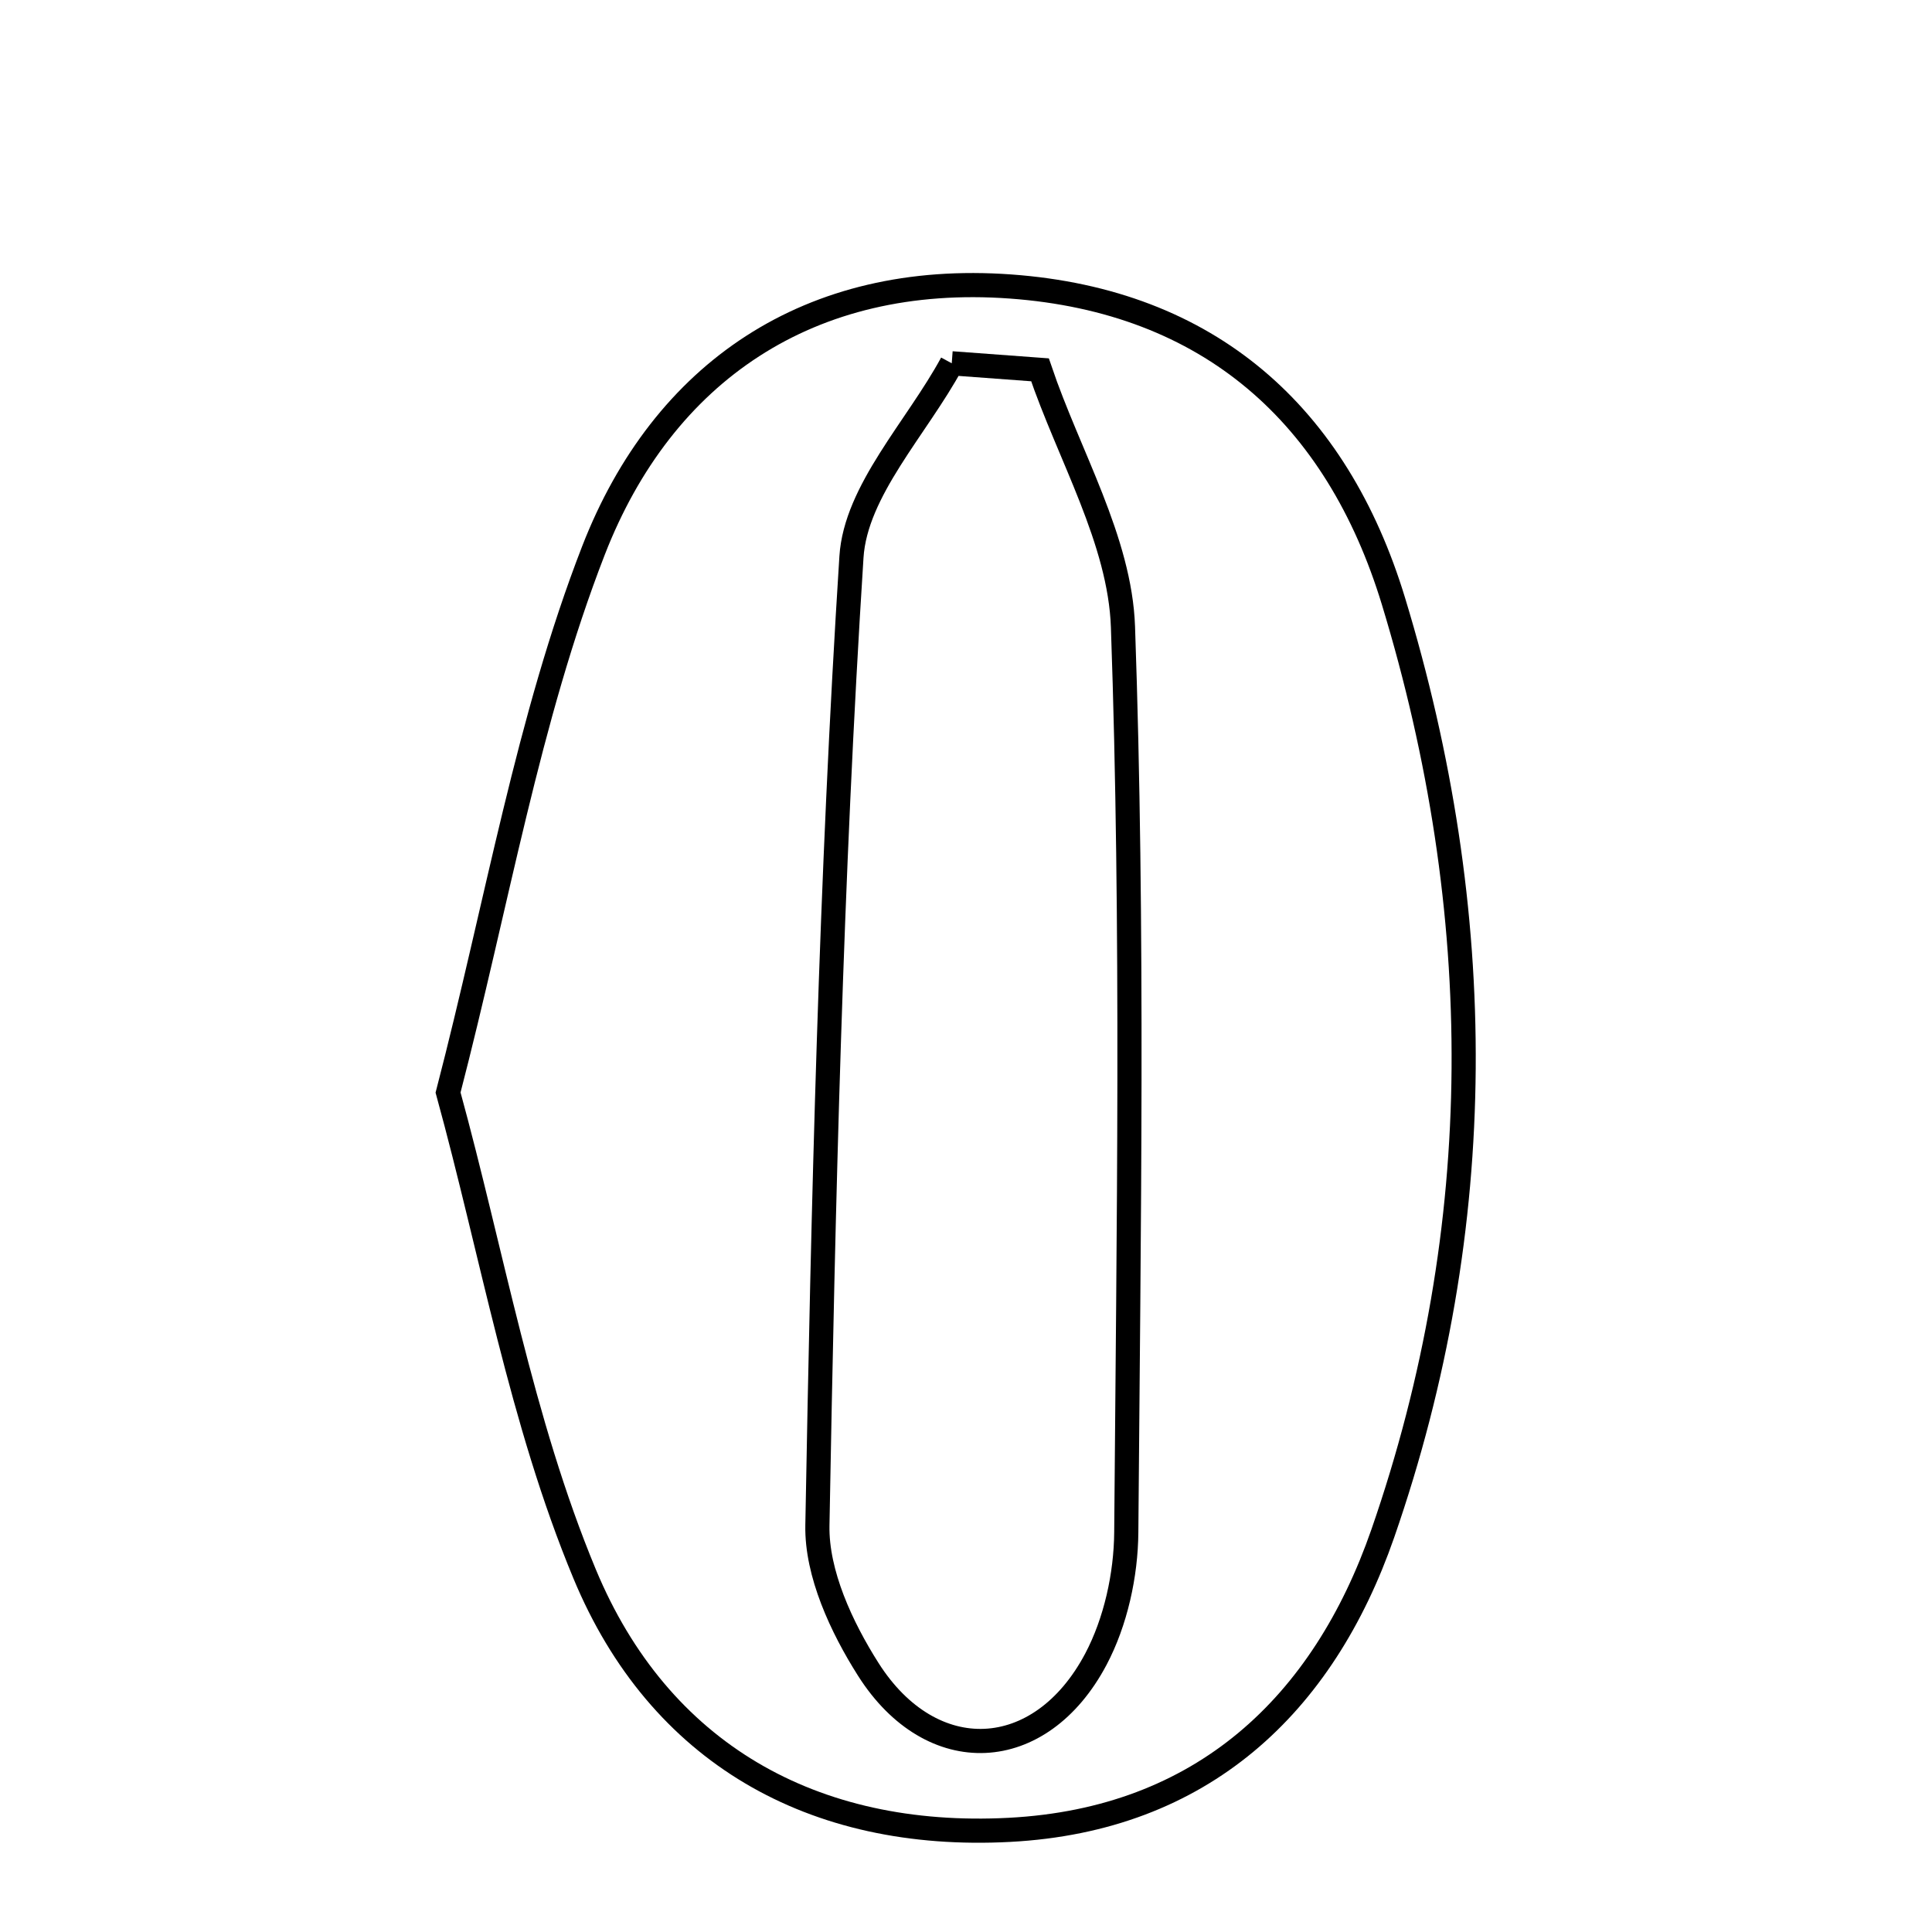 <svg xmlns="http://www.w3.org/2000/svg" viewBox="0.0 0.0 24.0 24.0" height="200px" width="200px"><path fill="none" stroke="black" stroke-width=".3" stroke-opacity="1.0"  filling="0" d="M12.553 3.559 C15.02 3.738 16.605 5.153 17.31 7.468 C18.485 11.329 18.504 15.225 17.178 19.048 C16.436 21.184 14.93 22.605 12.541 22.731 C10.093 22.86 8.186 21.773 7.263 19.553 C6.472 17.651 6.114 15.567 5.566 13.572 C6.181 11.202 6.558 8.936 7.372 6.839 C8.234 4.62 10.058 3.378 12.553 3.559"></path>
<path fill="none" stroke="black" stroke-width=".3" stroke-opacity="1.0"  filling="0" d="M11.823 4.513 C12.188 4.54 12.554 4.567 12.919 4.594 C13.279 5.658 13.913 6.713 13.95 7.789 C14.081 11.534 14.02 15.286 13.991 19.035 C13.987 19.565 13.859 20.147 13.613 20.612 C12.925 21.91 11.573 21.975 10.787 20.739 C10.453 20.213 10.143 19.546 10.154 18.949 C10.227 14.937 10.321 10.923 10.577 6.92 C10.629 6.094 11.389 5.314 11.823 4.513"></path></svg>
